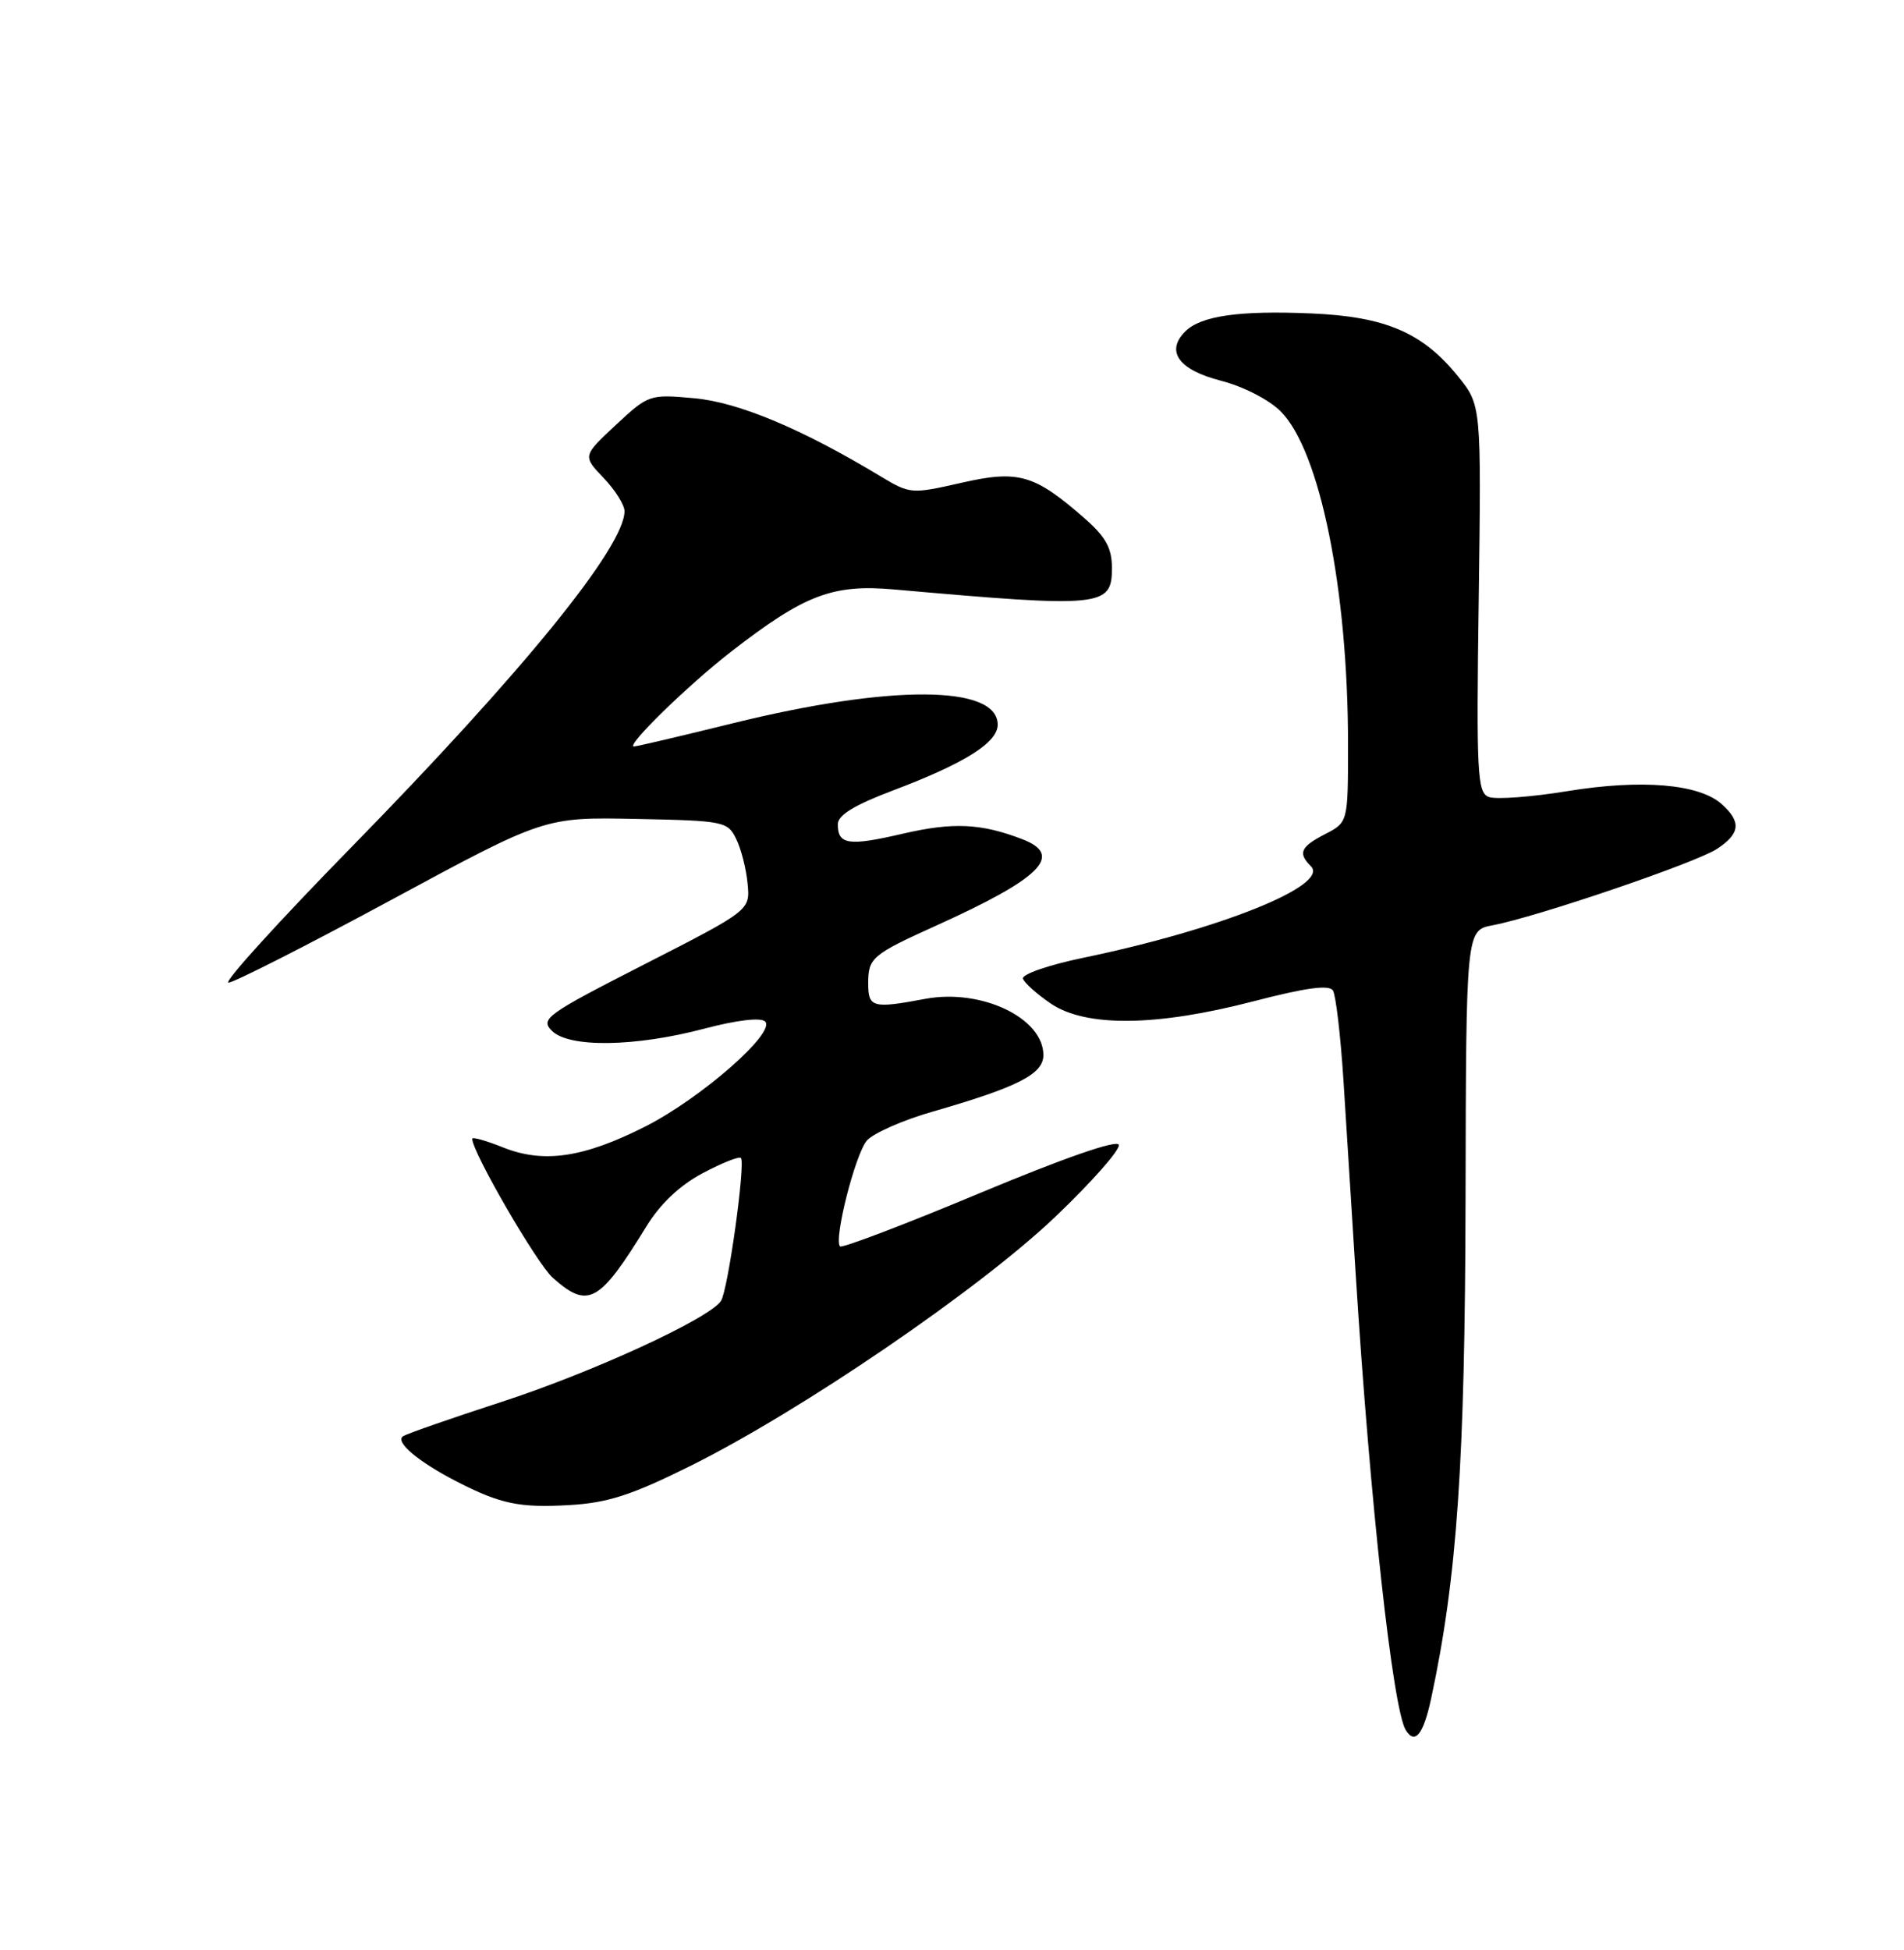 <?xml version="1.0" encoding="UTF-8" standalone="no"?>
<!DOCTYPE svg PUBLIC "-//W3C//DTD SVG 1.1//EN" "http://www.w3.org/Graphics/SVG/1.1/DTD/svg11.dtd" >
<svg xmlns="http://www.w3.org/2000/svg" xmlns:xlink="http://www.w3.org/1999/xlink" version="1.1" viewBox="0 0 250 256">
 <g >
 <path fill="currentColor"
d=" M 187.91 223.00 C 191.33 207.05 192.36 192.05 192.43 157.32 C 192.50 122.13 192.50 122.13 196.00 121.47 C 201.75 120.39 222.64 113.28 225.42 111.46 C 228.49 109.45 228.67 107.91 226.09 105.59 C 223.15 102.92 215.57 102.27 205.82 103.86 C 201.05 104.64 196.40 104.98 195.48 104.63 C 193.97 104.05 193.84 101.58 194.16 78.59 C 194.50 53.20 194.50 53.20 191.45 49.42 C 186.80 43.66 181.92 41.57 172.21 41.15 C 162.71 40.74 157.68 41.46 155.62 43.52 C 153.01 46.13 154.77 48.56 160.30 49.98 C 163.23 50.73 166.62 52.47 168.15 54.00 C 173.31 59.16 177.00 77.36 177.00 97.70 C 177.00 107.95 177.00 107.95 174.00 109.50 C 170.75 111.18 170.39 111.99 172.13 113.73 C 174.62 116.22 160.21 122.01 142.24 125.74 C 137.70 126.68 134.14 127.91 134.32 128.48 C 134.50 129.04 136.15 130.51 137.97 131.75 C 142.58 134.87 151.82 134.77 164.56 131.46 C 171.49 129.66 174.53 129.25 175.02 130.04 C 175.40 130.65 176.02 135.96 176.40 141.83 C 176.77 147.70 177.50 159.25 178.02 167.50 C 179.90 197.28 182.88 224.38 184.58 227.13 C 185.79 229.09 186.89 227.72 187.91 223.00 Z  M 90.63 192.46 C 105.16 185.25 128.60 169.25 138.58 159.73 C 143.38 155.15 147.12 150.91 146.90 150.29 C 146.65 149.60 139.67 152.03 128.64 156.64 C 118.81 160.75 110.56 163.89 110.30 163.63 C 109.44 162.77 112.29 151.54 113.82 149.74 C 114.65 148.78 118.51 147.07 122.41 145.95 C 133.64 142.72 137.00 141.01 137.00 138.52 C 137.00 133.64 128.86 129.76 121.50 131.13 C 114.58 132.43 114.00 132.28 114.00 129.12 C 114.00 125.74 114.47 125.34 123.00 121.48 C 136.71 115.28 139.70 112.28 134.25 110.18 C 128.82 108.09 125.15 107.92 118.54 109.45 C 111.41 111.11 109.99 110.90 110.01 108.19 C 110.02 107.01 112.22 105.67 117.26 103.77 C 126.67 100.21 131.00 97.49 131.00 95.14 C 131.00 89.91 116.96 89.84 96.19 94.96 C 89.42 96.63 83.59 98.00 83.24 98.00 C 82.08 98.00 90.38 89.90 96.00 85.55 C 105.66 78.06 109.33 76.66 117.45 77.39 C 144.74 79.81 146.00 79.68 146.00 74.58 C 146.00 71.97 145.20 70.51 142.49 68.12 C 135.82 62.27 133.75 61.67 126.20 63.39 C 119.65 64.88 119.50 64.87 115.53 62.48 C 105.25 56.28 96.93 52.80 91.14 52.28 C 85.29 51.75 85.14 51.80 80.85 55.80 C 76.50 59.86 76.50 59.86 79.25 62.74 C 80.76 64.32 82.00 66.28 82.00 67.11 C 82.00 71.80 68.63 88.24 46.12 111.24 C 36.56 121.01 29.30 129.00 30.00 129.00 C 30.70 129.00 40.32 124.11 51.38 118.14 C 71.50 107.27 71.50 107.27 83.50 107.51 C 95.03 107.74 95.55 107.84 96.66 110.13 C 97.31 111.43 97.98 114.08 98.16 116.00 C 98.50 119.50 98.50 119.50 84.65 126.58 C 71.70 133.19 70.91 133.77 72.47 135.33 C 74.71 137.57 83.38 137.45 92.50 135.04 C 96.74 133.92 99.88 133.55 100.46 134.10 C 101.94 135.51 92.09 144.15 84.75 147.88 C 76.63 151.99 71.38 152.77 66.04 150.63 C 63.82 149.74 62.00 149.23 62.00 149.50 C 62.00 151.24 70.50 165.91 72.58 167.75 C 77.23 171.88 78.68 171.08 84.89 160.98 C 86.70 158.03 89.27 155.60 92.28 154.01 C 94.82 152.66 97.07 151.77 97.29 152.03 C 97.90 152.77 95.59 169.36 94.67 170.78 C 93.18 173.09 77.77 180.18 65.75 184.08 C 59.26 186.19 53.49 188.20 52.94 188.54 C 51.78 189.26 54.89 191.89 59.99 194.51 C 65.73 197.45 68.19 197.97 74.76 197.59 C 79.79 197.30 82.92 196.29 90.63 192.46 Z "/>
</g>
</svg>